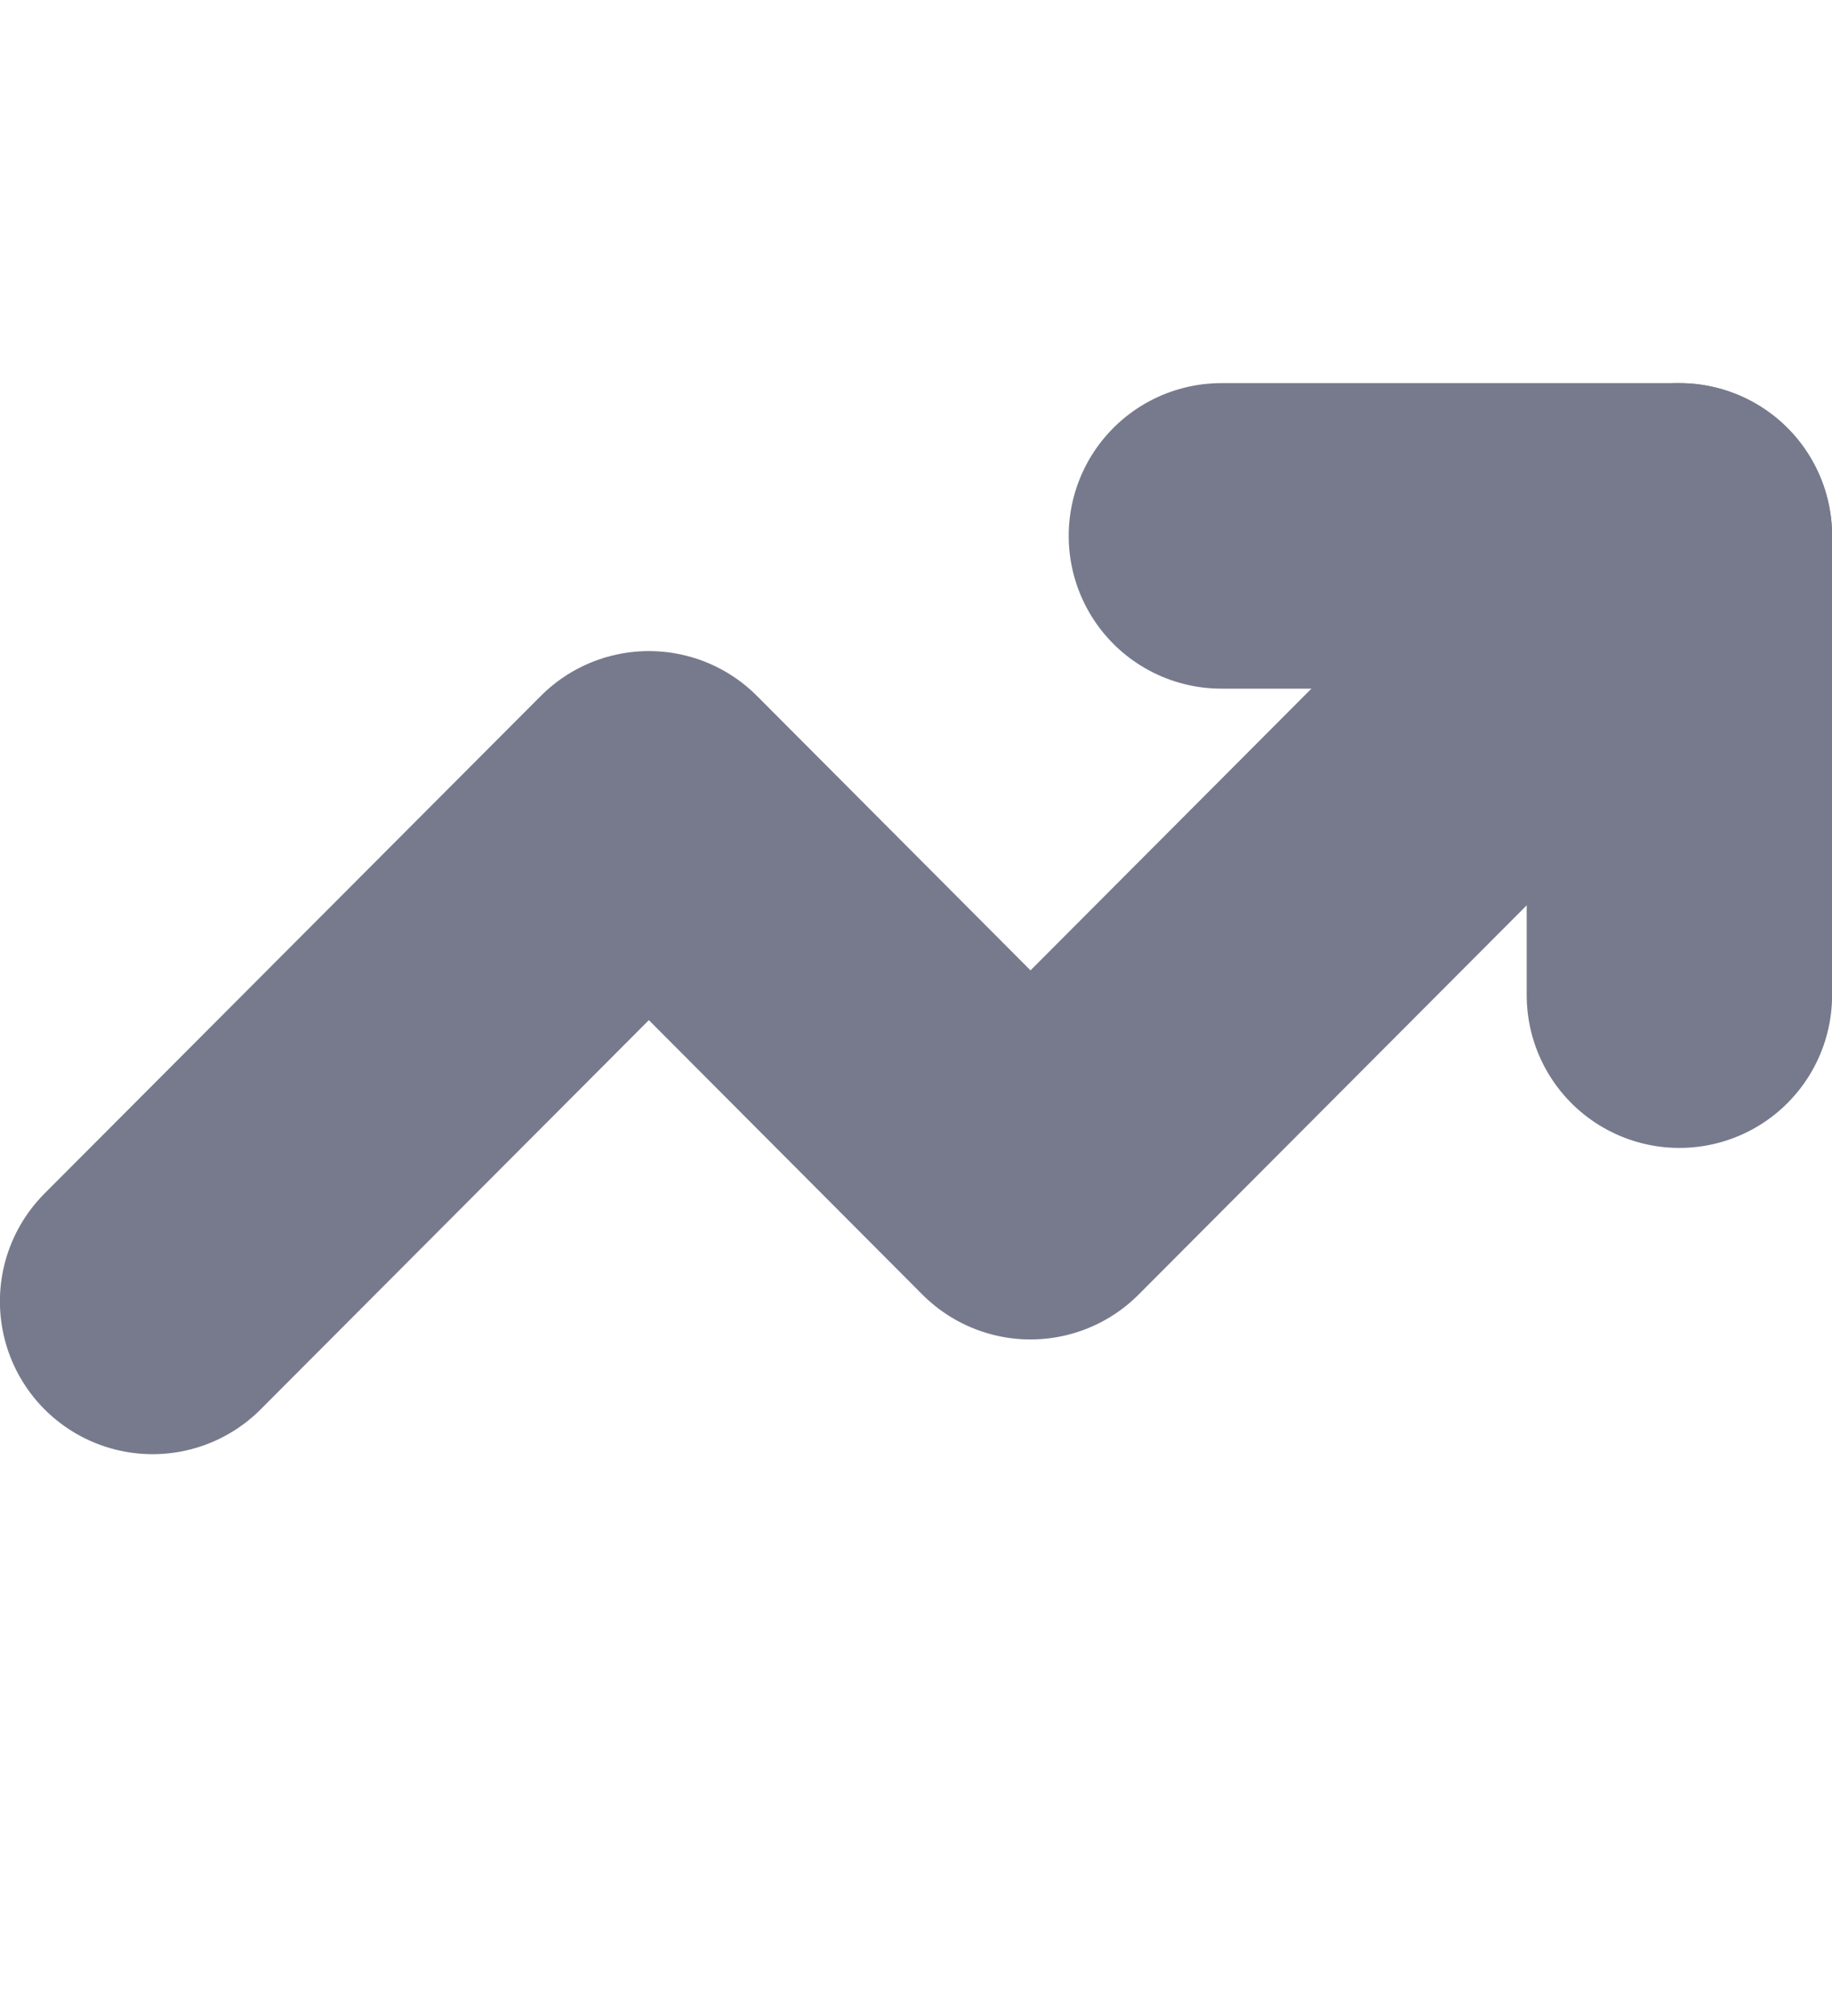 <svg width="10" height="11" viewBox="0 0 10 11" fill="none" xmlns="http://www.w3.org/2000/svg">
<path d="M9.167 2.924L5.625 6.475L3.542 4.386L0.833 7.101" stroke="#777A8C" stroke-width="1.667" stroke-linecap="round" stroke-linejoin="round"/>
<path d="M6.667 2.924H9.167V5.43" stroke="#777A8C" stroke-width="1.667" stroke-linecap="round" stroke-linejoin="round"/>
</svg>
